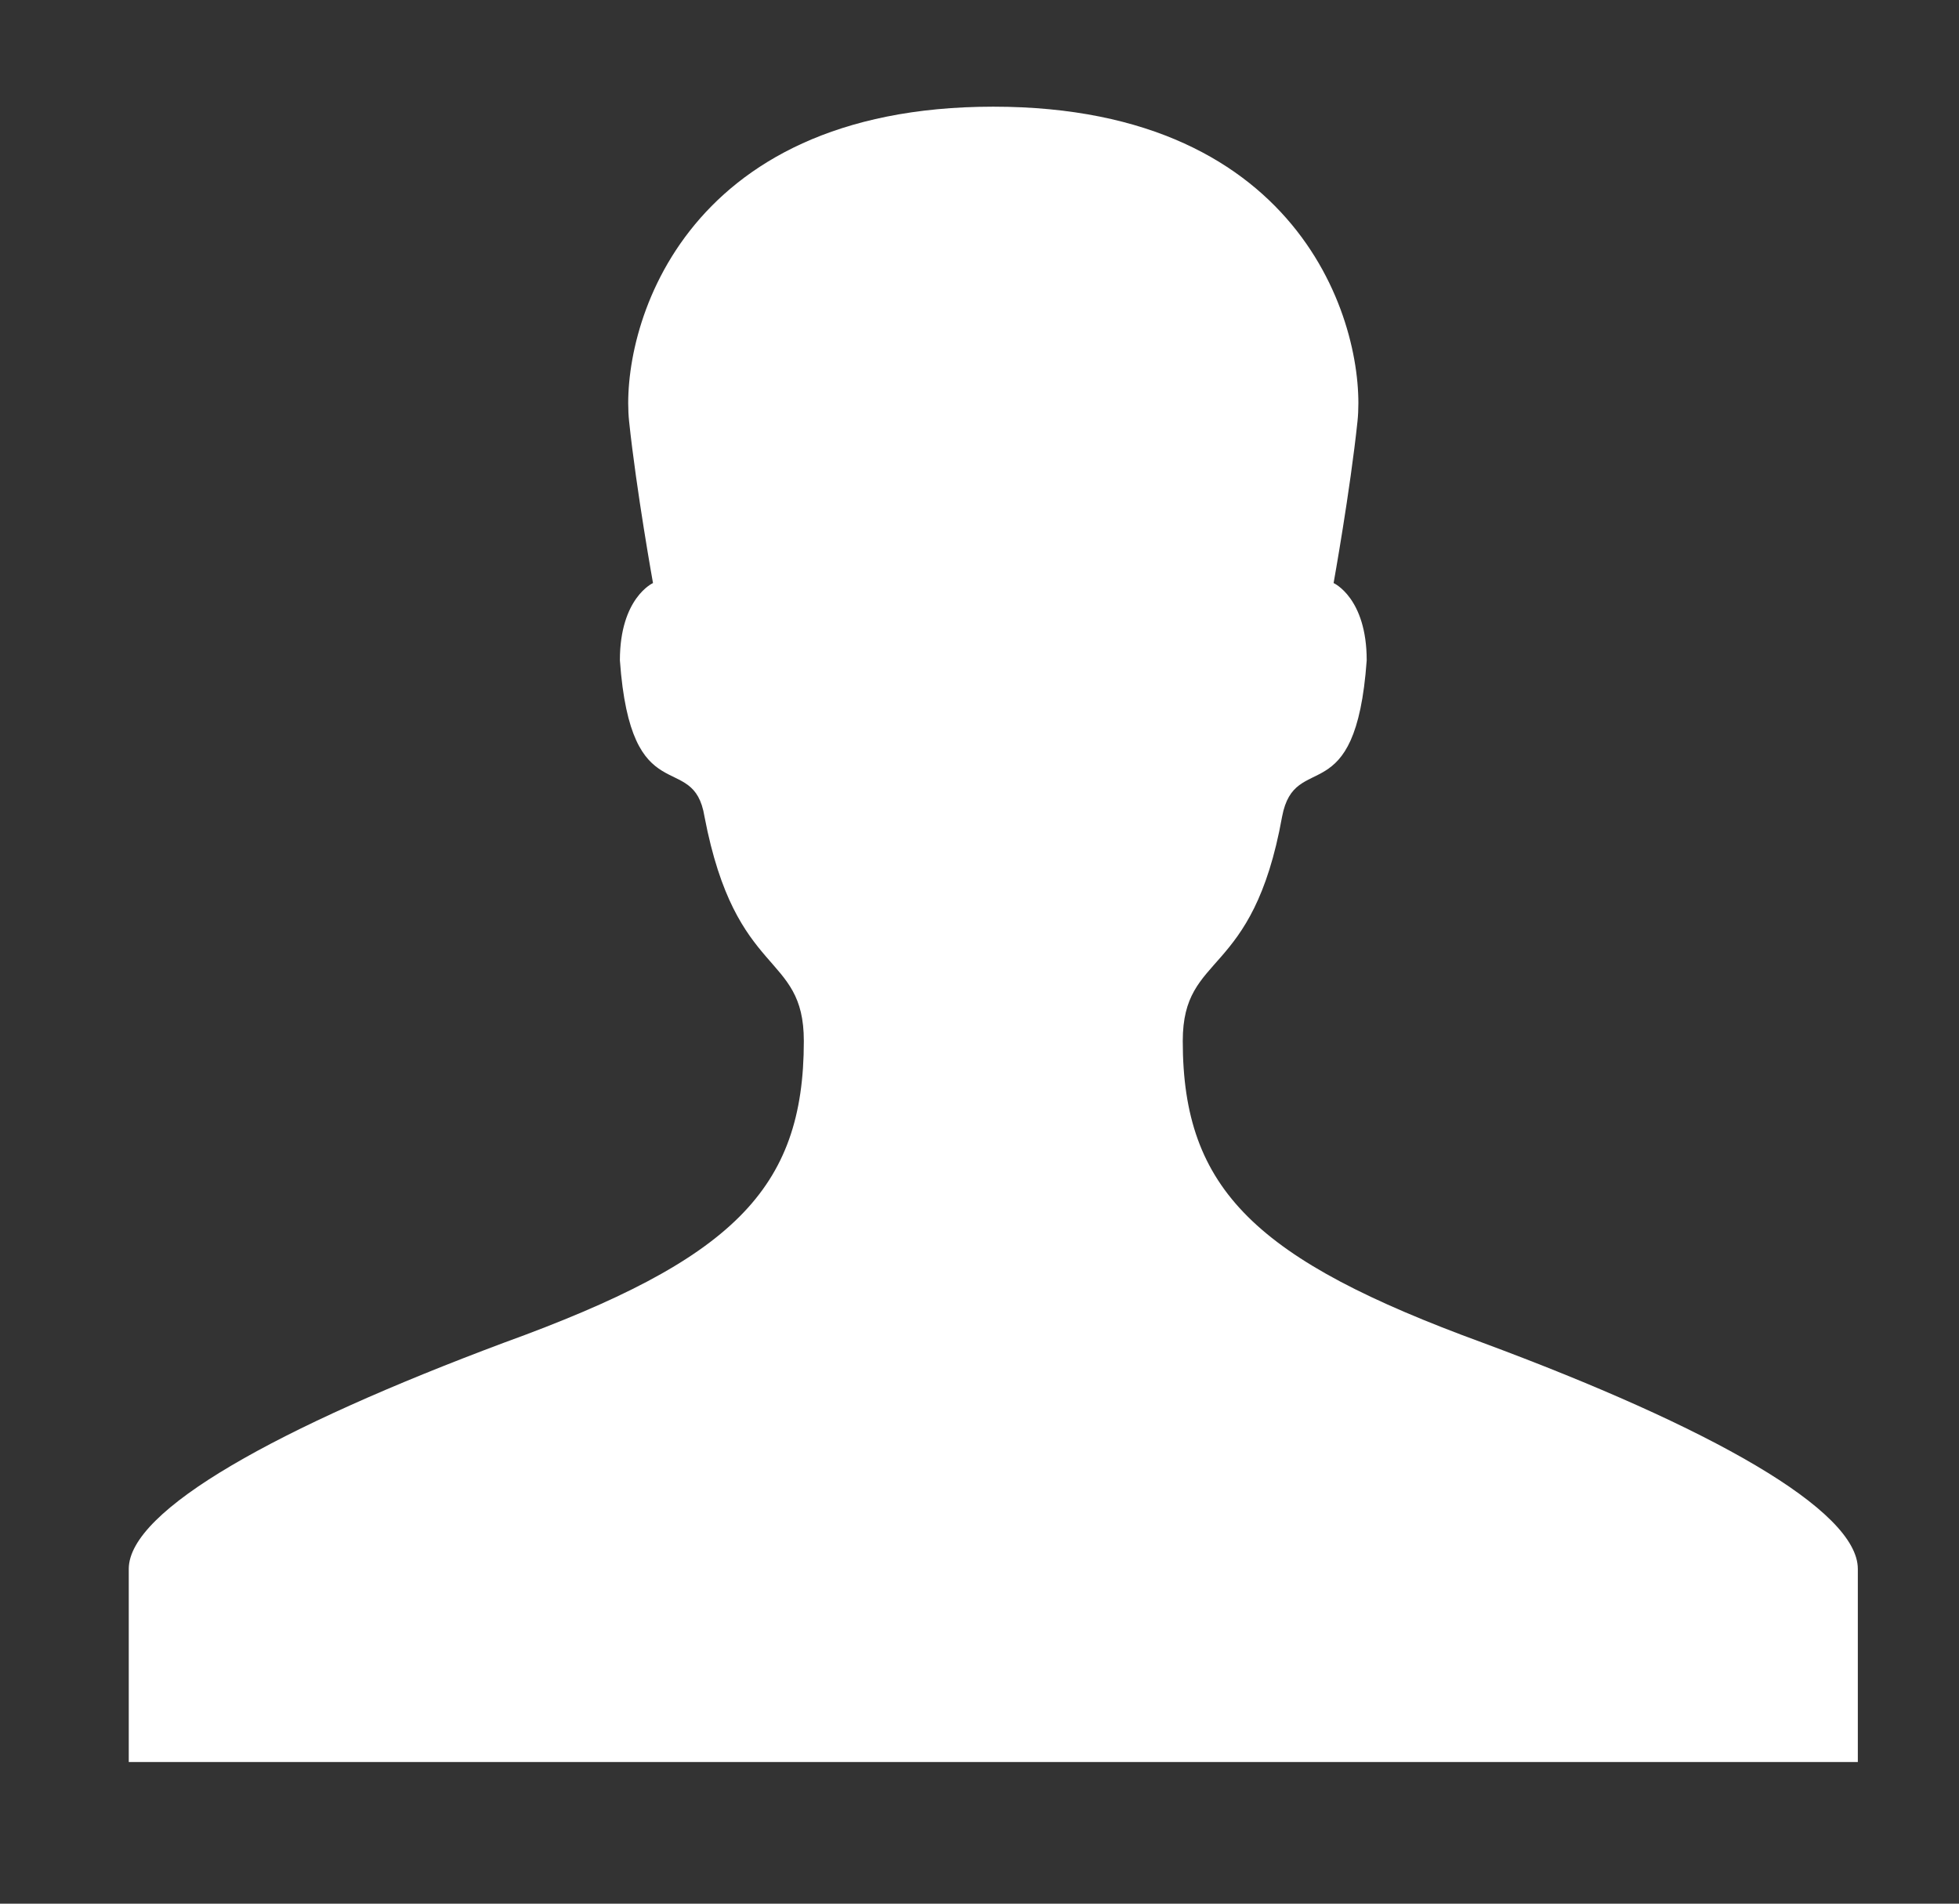 <?xml version="1.0" encoding="utf-8"?>
<!-- Generator: Adobe Illustrator 19.0.0, SVG Export Plug-In . SVG Version: 6.00 Build 0)  -->
<svg version="1.1" id="All_glyphs" xmlns="http://www.w3.org/2000/svg" xmlns:xlink="http://www.w3.org/1999/xlink" x="0px" y="0px"
	 viewBox="0 0 106.5 103.5" style="enable-background:new 0 0 106.5 103.5;" xml:space="preserve">
<rect x="0" y="0" width="106.5" height="103.5" fill="#333333" stroke="none"/>
<style type="text/css">
	.st0{fill:#FFFFFF;}
</style>
<g>
	<path class="st0" d="M80.6,73c-12.3-4.5-16.3-8.3-16.3-16.4c0-4.9,3.8-3.3,5.4-12.2c0.7-3.7,4-0.1,4.6-8.5c0-3.4-1.8-4.2-1.8-4.2
		s0.9-5,1.3-8.8C74.3,18.1,71.1,5.8,54,5.8S33.7,18.1,34.2,22.9c0.4,3.8,1.3,8.8,1.3,8.8s-1.8,0.8-1.8,4.2c0.6,8.4,4,4.8,4.6,8.5
		c1.7,8.9,5.4,7.3,5.4,12.2c0,8.1-3.9,11.9-16.3,16.4C15.1,77.6,7,82.1,7,85.3c0,3.1,0,10.5,0,10.5h47h47c0,0,0-7.4,0-10.5
		C101,82.1,93,77.6,80.6,73z"/>
</g>
</svg>
